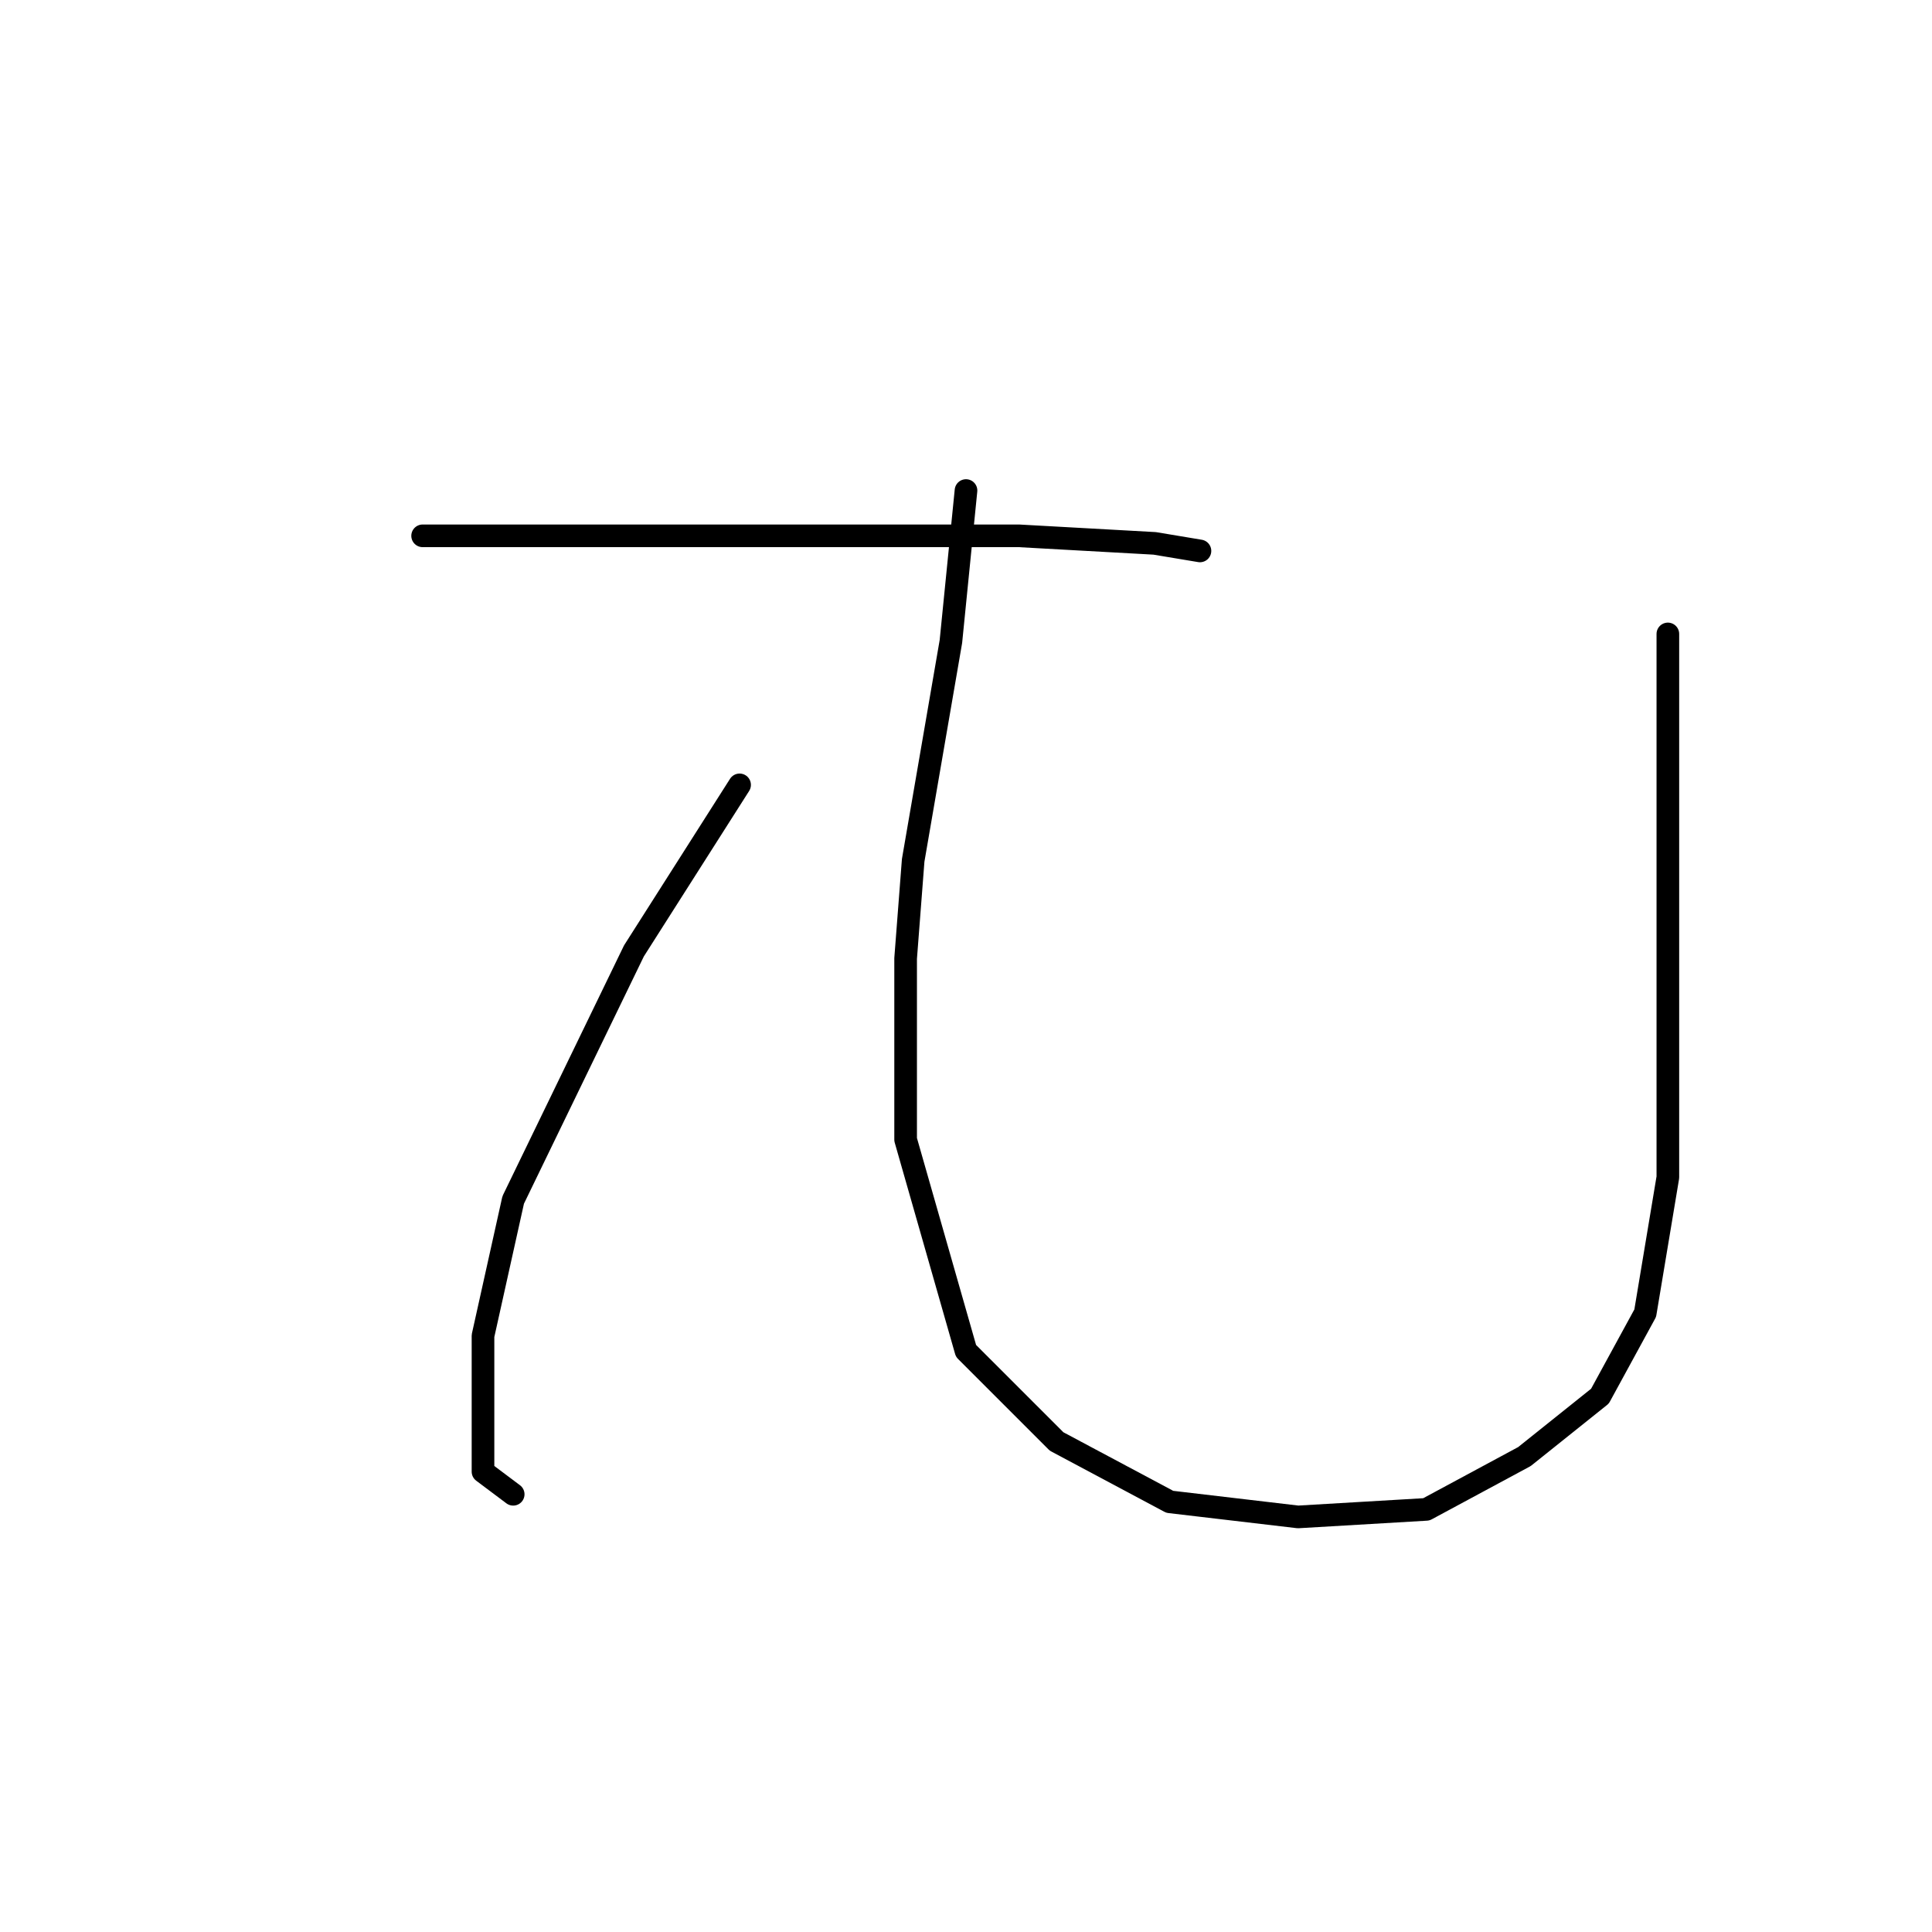 <?xml version="1.0" standalone="no"?>
    <svg width="256" height="256" xmlns="http://www.w3.org/2000/svg" version="1.1">
    <polyline stroke="black" stroke-width="3" stroke-linecap="round" fill="transparent" stroke-linejoin="round" points="56 71 69 71 82 71 101 71 112 71 135 71 153 72 159 73 159 73 " />
        <polyline stroke="black" stroke-width="3" stroke-linecap="round" fill="transparent" stroke-linejoin="round" points="98 104 91 115 84 126 68 159 64 177 64 190 64 195 68 198 68 198 " />
        <polyline stroke="black" stroke-width="3" stroke-linecap="round" fill="transparent" stroke-linejoin="round" points="128 65 127 75 126 85 121 114 120 127 120 151 128 179 140 191 155 199 172 201 189 200 202 193 212 185 218 174 221 156 221 134 221 101 221 84 221 84 " />
        </svg>